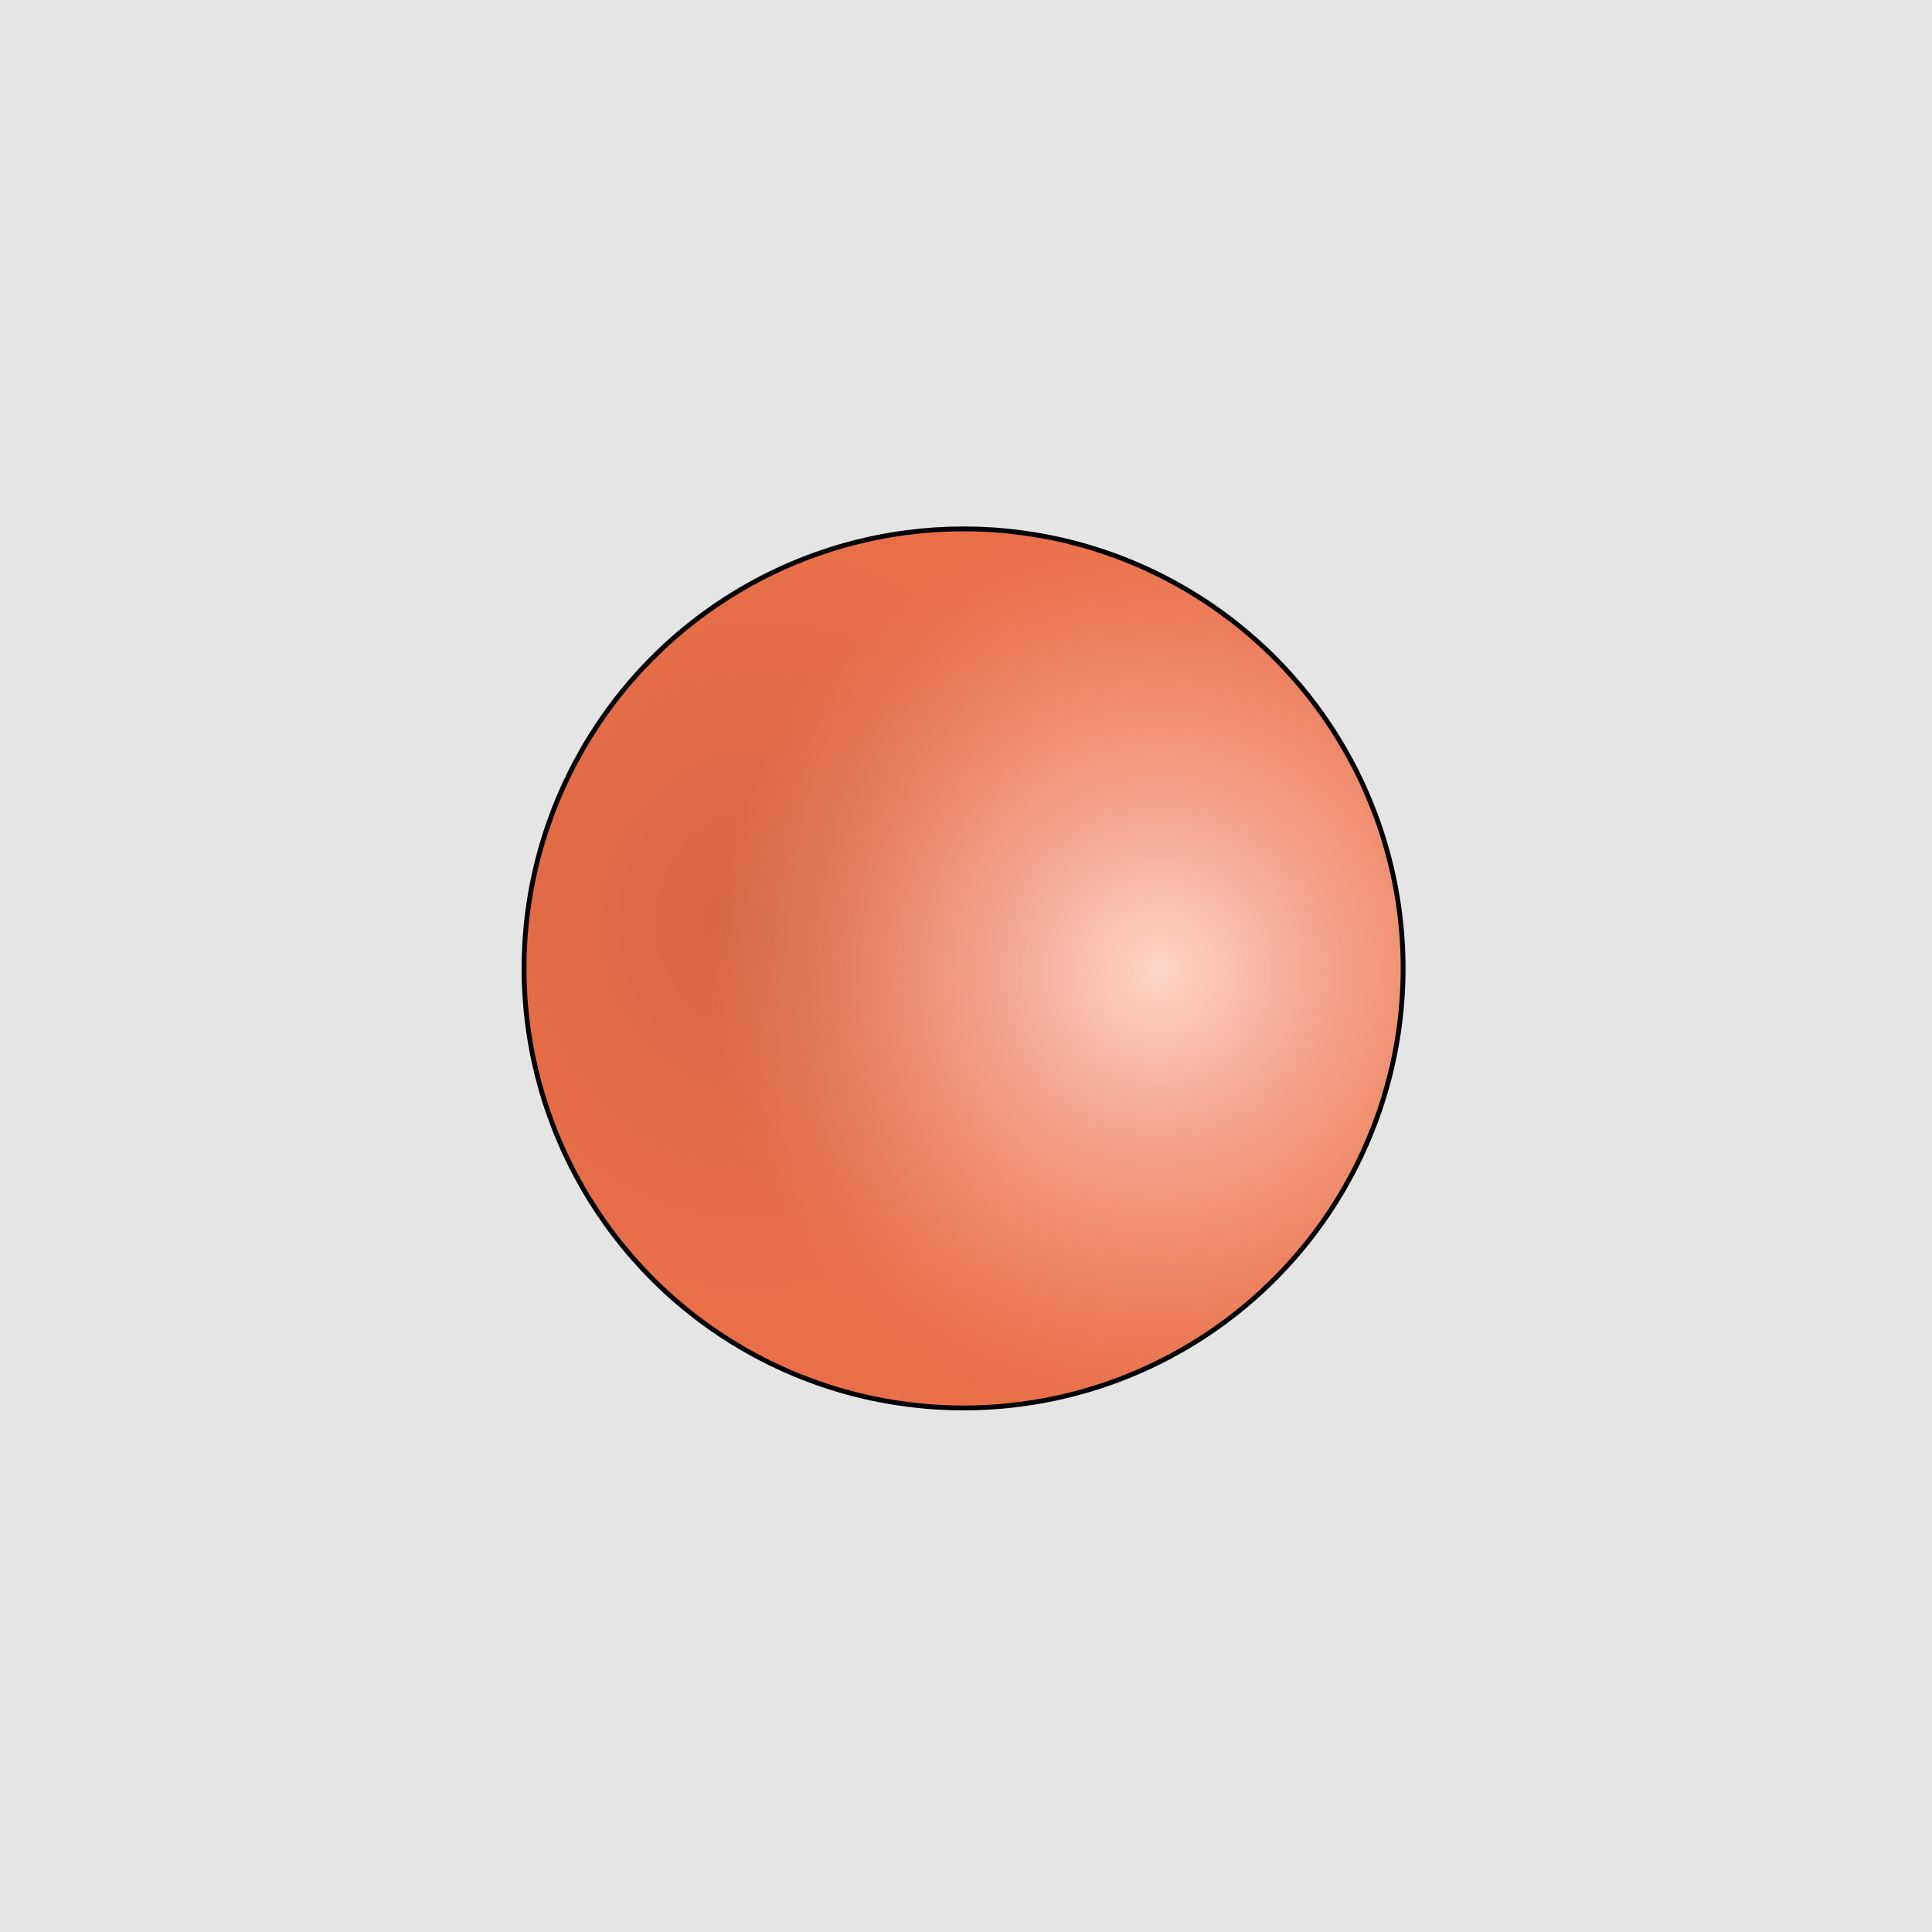 <svg width="400" height="400" viewBox="0 0 400 400" fill="none" xmlns="http://www.w3.org/2000/svg">
<rect width="400" height="400" fill="#E5E5E5"/>
<circle cx="199.5" cy="200.5" r="91" fill="#EA6F49"/>
<circle cx="199.5" cy="200.5" r="91" fill="url(#paint0_radial)"/>
<circle cx="199.5" cy="200.5" r="91" fill="url(#paint1_radial)"/>
<circle cx="199.5" cy="200.5" r="91" stroke="black"/>
<defs>
<radialGradient id="paint0_radial" cx="0" cy="0" r="1" gradientUnits="userSpaceOnUse" gradientTransform="translate(156.5 190.5) rotate(96.649) scale(82.052 74.135)">
<stop offset="0.005" stop-color="#BC5B3D"/>
<stop offset="1" stop-color="#EA6F49"/>
</radialGradient>
<radialGradient id="paint1_radial" cx="0" cy="0" r="1" gradientUnits="userSpaceOnUse" gradientTransform="translate(240 201) rotate(103.888) scale(93.74)">
<stop stop-color="#FFD7CB"/>
<stop offset="1" stop-color="#EA6F49" stop-opacity="0.53"/>
</radialGradient>
</defs>
</svg>
